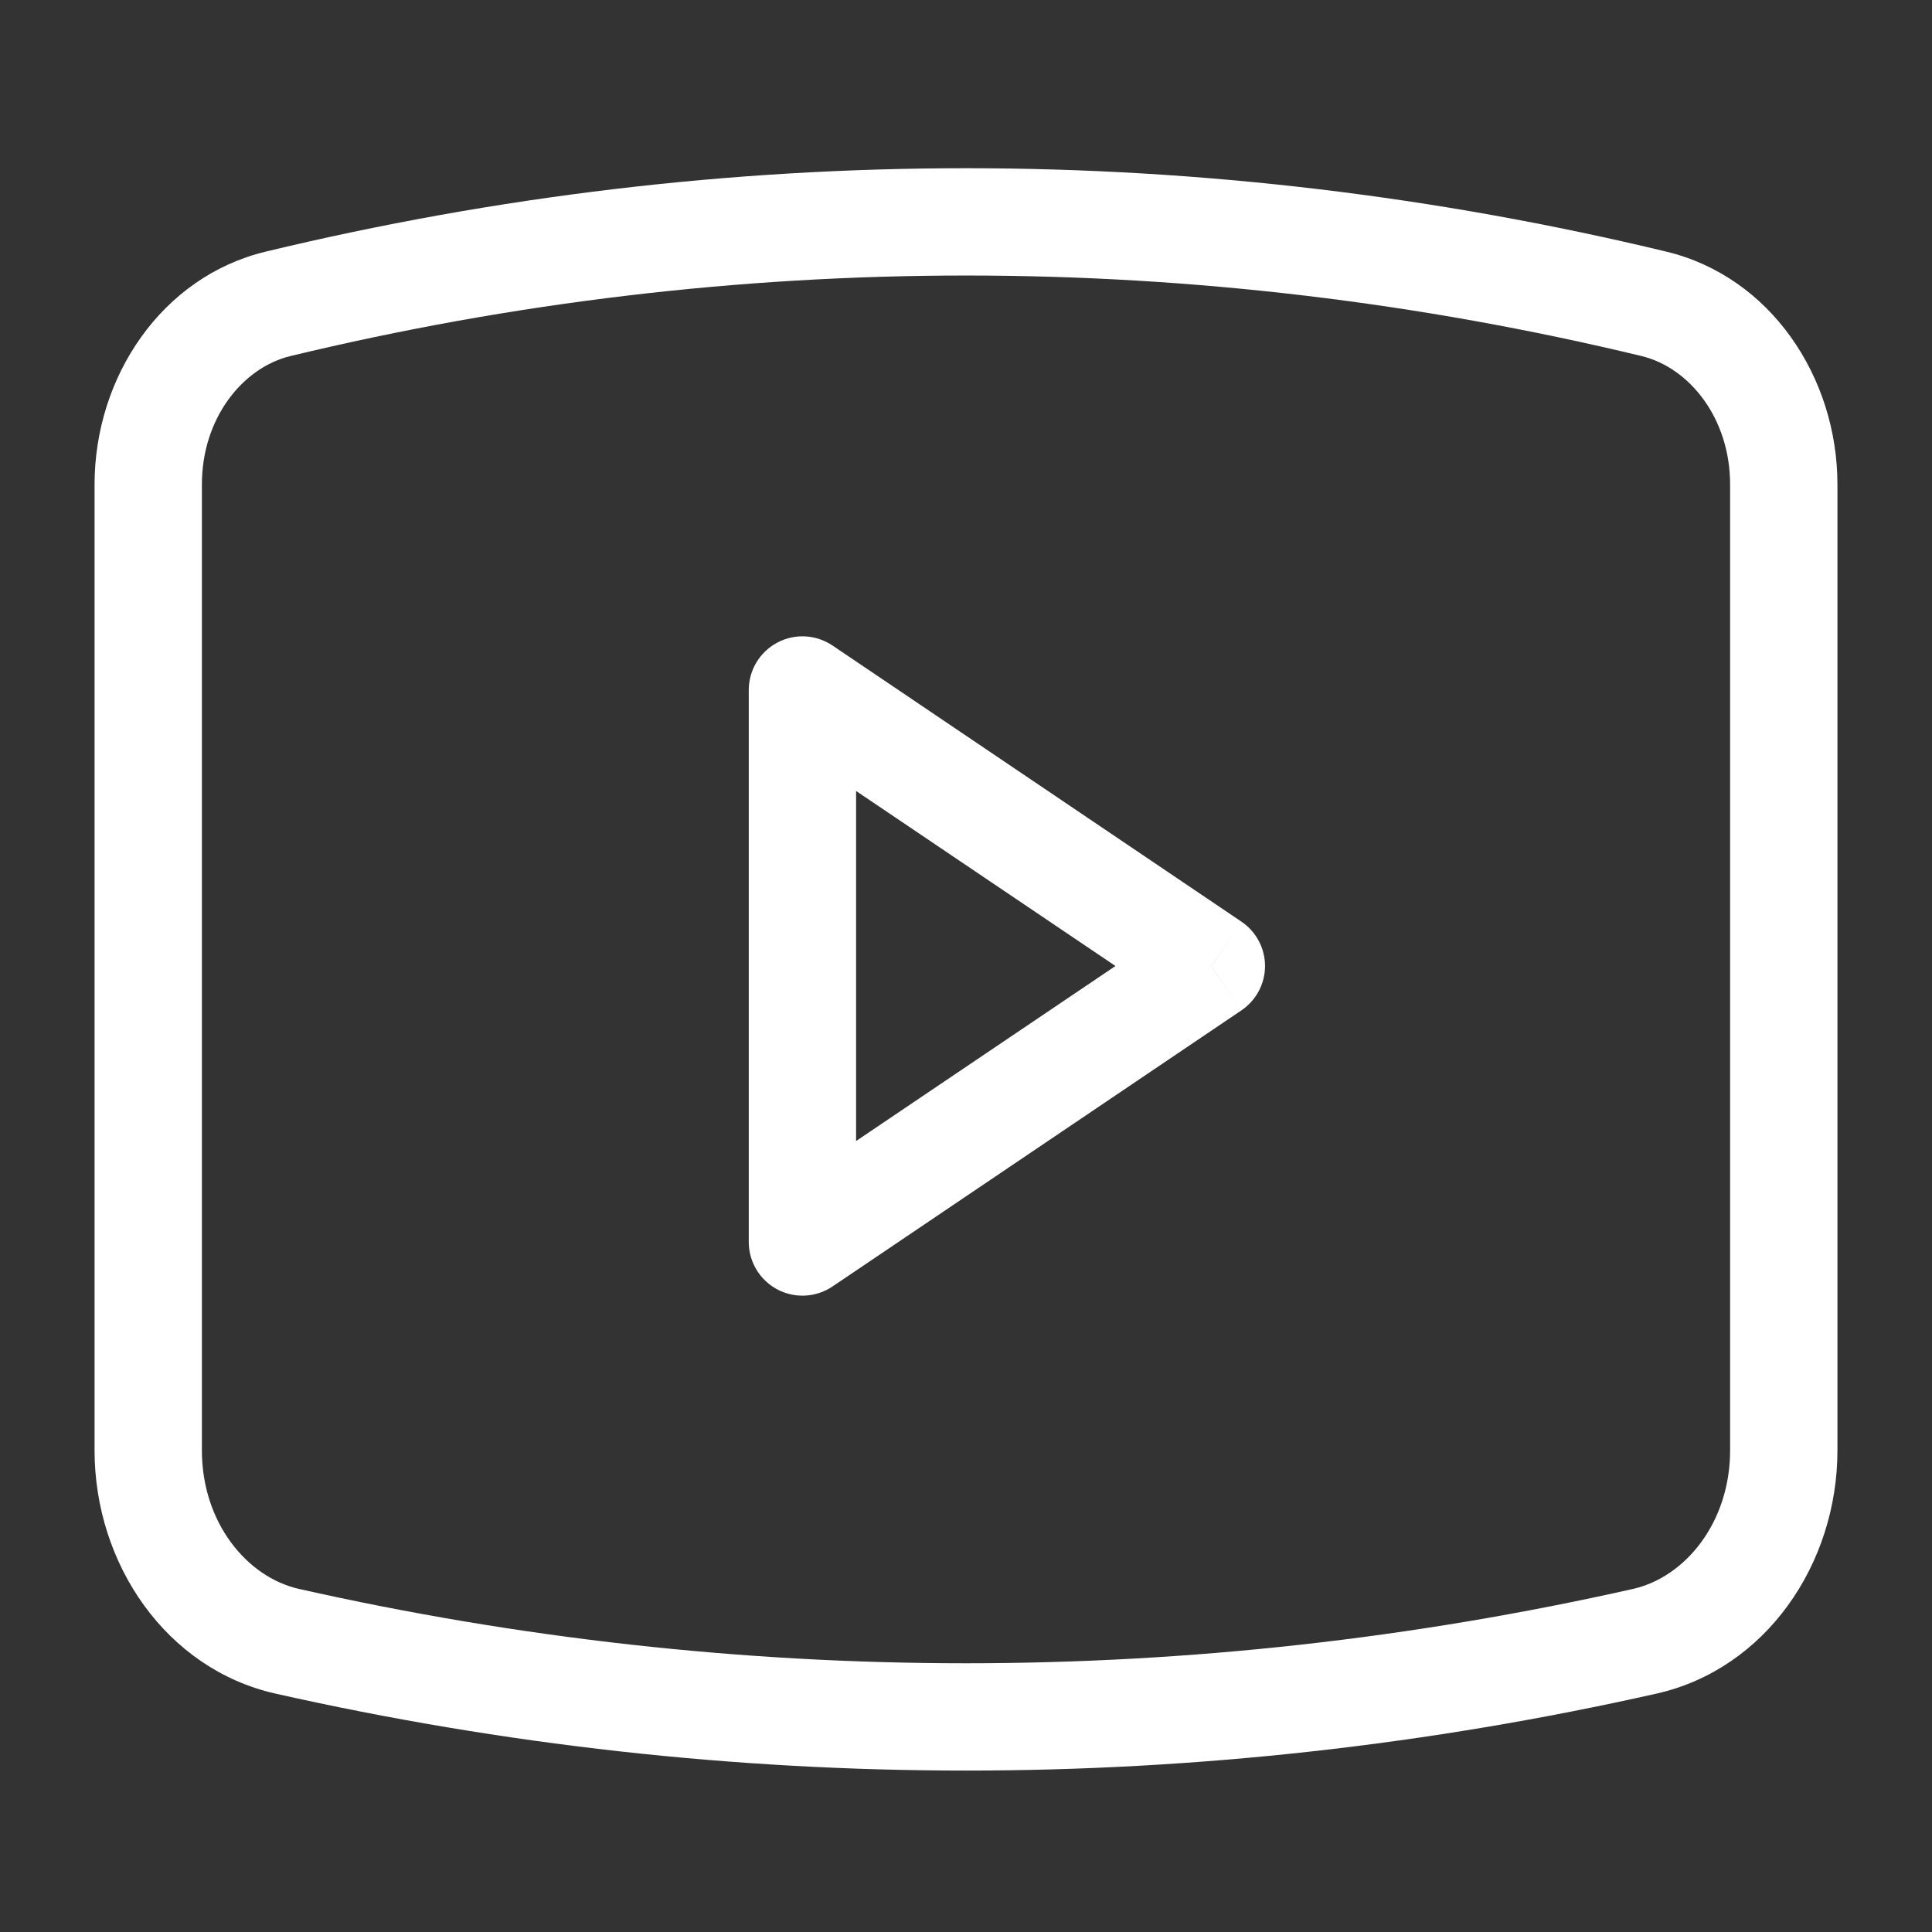 <svg width="18" height="18" viewBox="0 0 18 18" fill="none" xmlns="http://www.w3.org/2000/svg">
<rect x="0" y="0" width="18" height="18" fill="#333333" stroke="none"/>
<path d="M2.677 15.292L2.567 15.779H2.567L2.677 15.292ZM15.323 15.292L15.433 15.779L15.323 15.292ZM15.41 2.831L15.527 2.345L15.41 2.831ZM2.59 2.831L2.707 3.317L2.59 2.831ZM7.476 6.429L7.756 6.014C7.603 5.911 7.405 5.9 7.242 5.987C7.078 6.074 6.976 6.244 6.976 6.429H7.476ZM7.476 11.571H6.976C6.976 11.756 7.078 11.926 7.242 12.013C7.405 12.1 7.603 12.089 7.756 11.986L7.476 11.571ZM11.286 9L11.565 9.414C11.703 9.321 11.786 9.166 11.786 9C11.786 8.834 11.703 8.679 11.565 8.586L11.286 9ZM0.881 4.514V13.513H1.881V4.514H0.881ZM17.119 13.513V4.514H16.119V13.513H17.119ZM2.567 15.779C6.813 16.735 11.187 16.735 15.433 15.779L15.213 14.804C11.111 15.727 6.888 15.727 2.787 14.804L2.567 15.779ZM15.527 2.345C11.225 1.308 6.775 1.308 2.473 2.345L2.707 3.317C6.856 2.317 11.144 2.317 15.293 3.317L15.527 2.345ZM17.119 4.514C17.119 3.51 16.492 2.578 15.527 2.345L15.293 3.317C15.738 3.424 16.119 3.895 16.119 4.514H17.119ZM16.119 13.513C16.119 14.183 15.702 14.694 15.213 14.804L15.433 15.779C16.451 15.55 17.119 14.572 17.119 13.513H16.119ZM0.881 13.513C0.881 14.572 1.549 15.55 2.567 15.779L2.787 14.804C2.298 14.694 1.881 14.183 1.881 13.513H0.881ZM1.881 4.514C1.881 3.895 2.262 3.424 2.707 3.317L2.473 2.345C1.508 2.578 0.881 3.51 0.881 4.514H1.881ZM6.976 6.429V11.571H7.976V6.429H6.976ZM7.756 11.986L11.565 9.414L11.006 8.586L7.196 11.157L7.756 11.986ZM11.565 8.586L7.756 6.014L7.196 6.843L11.006 9.414L11.565 8.586Z" fill="white"/>
</svg>
